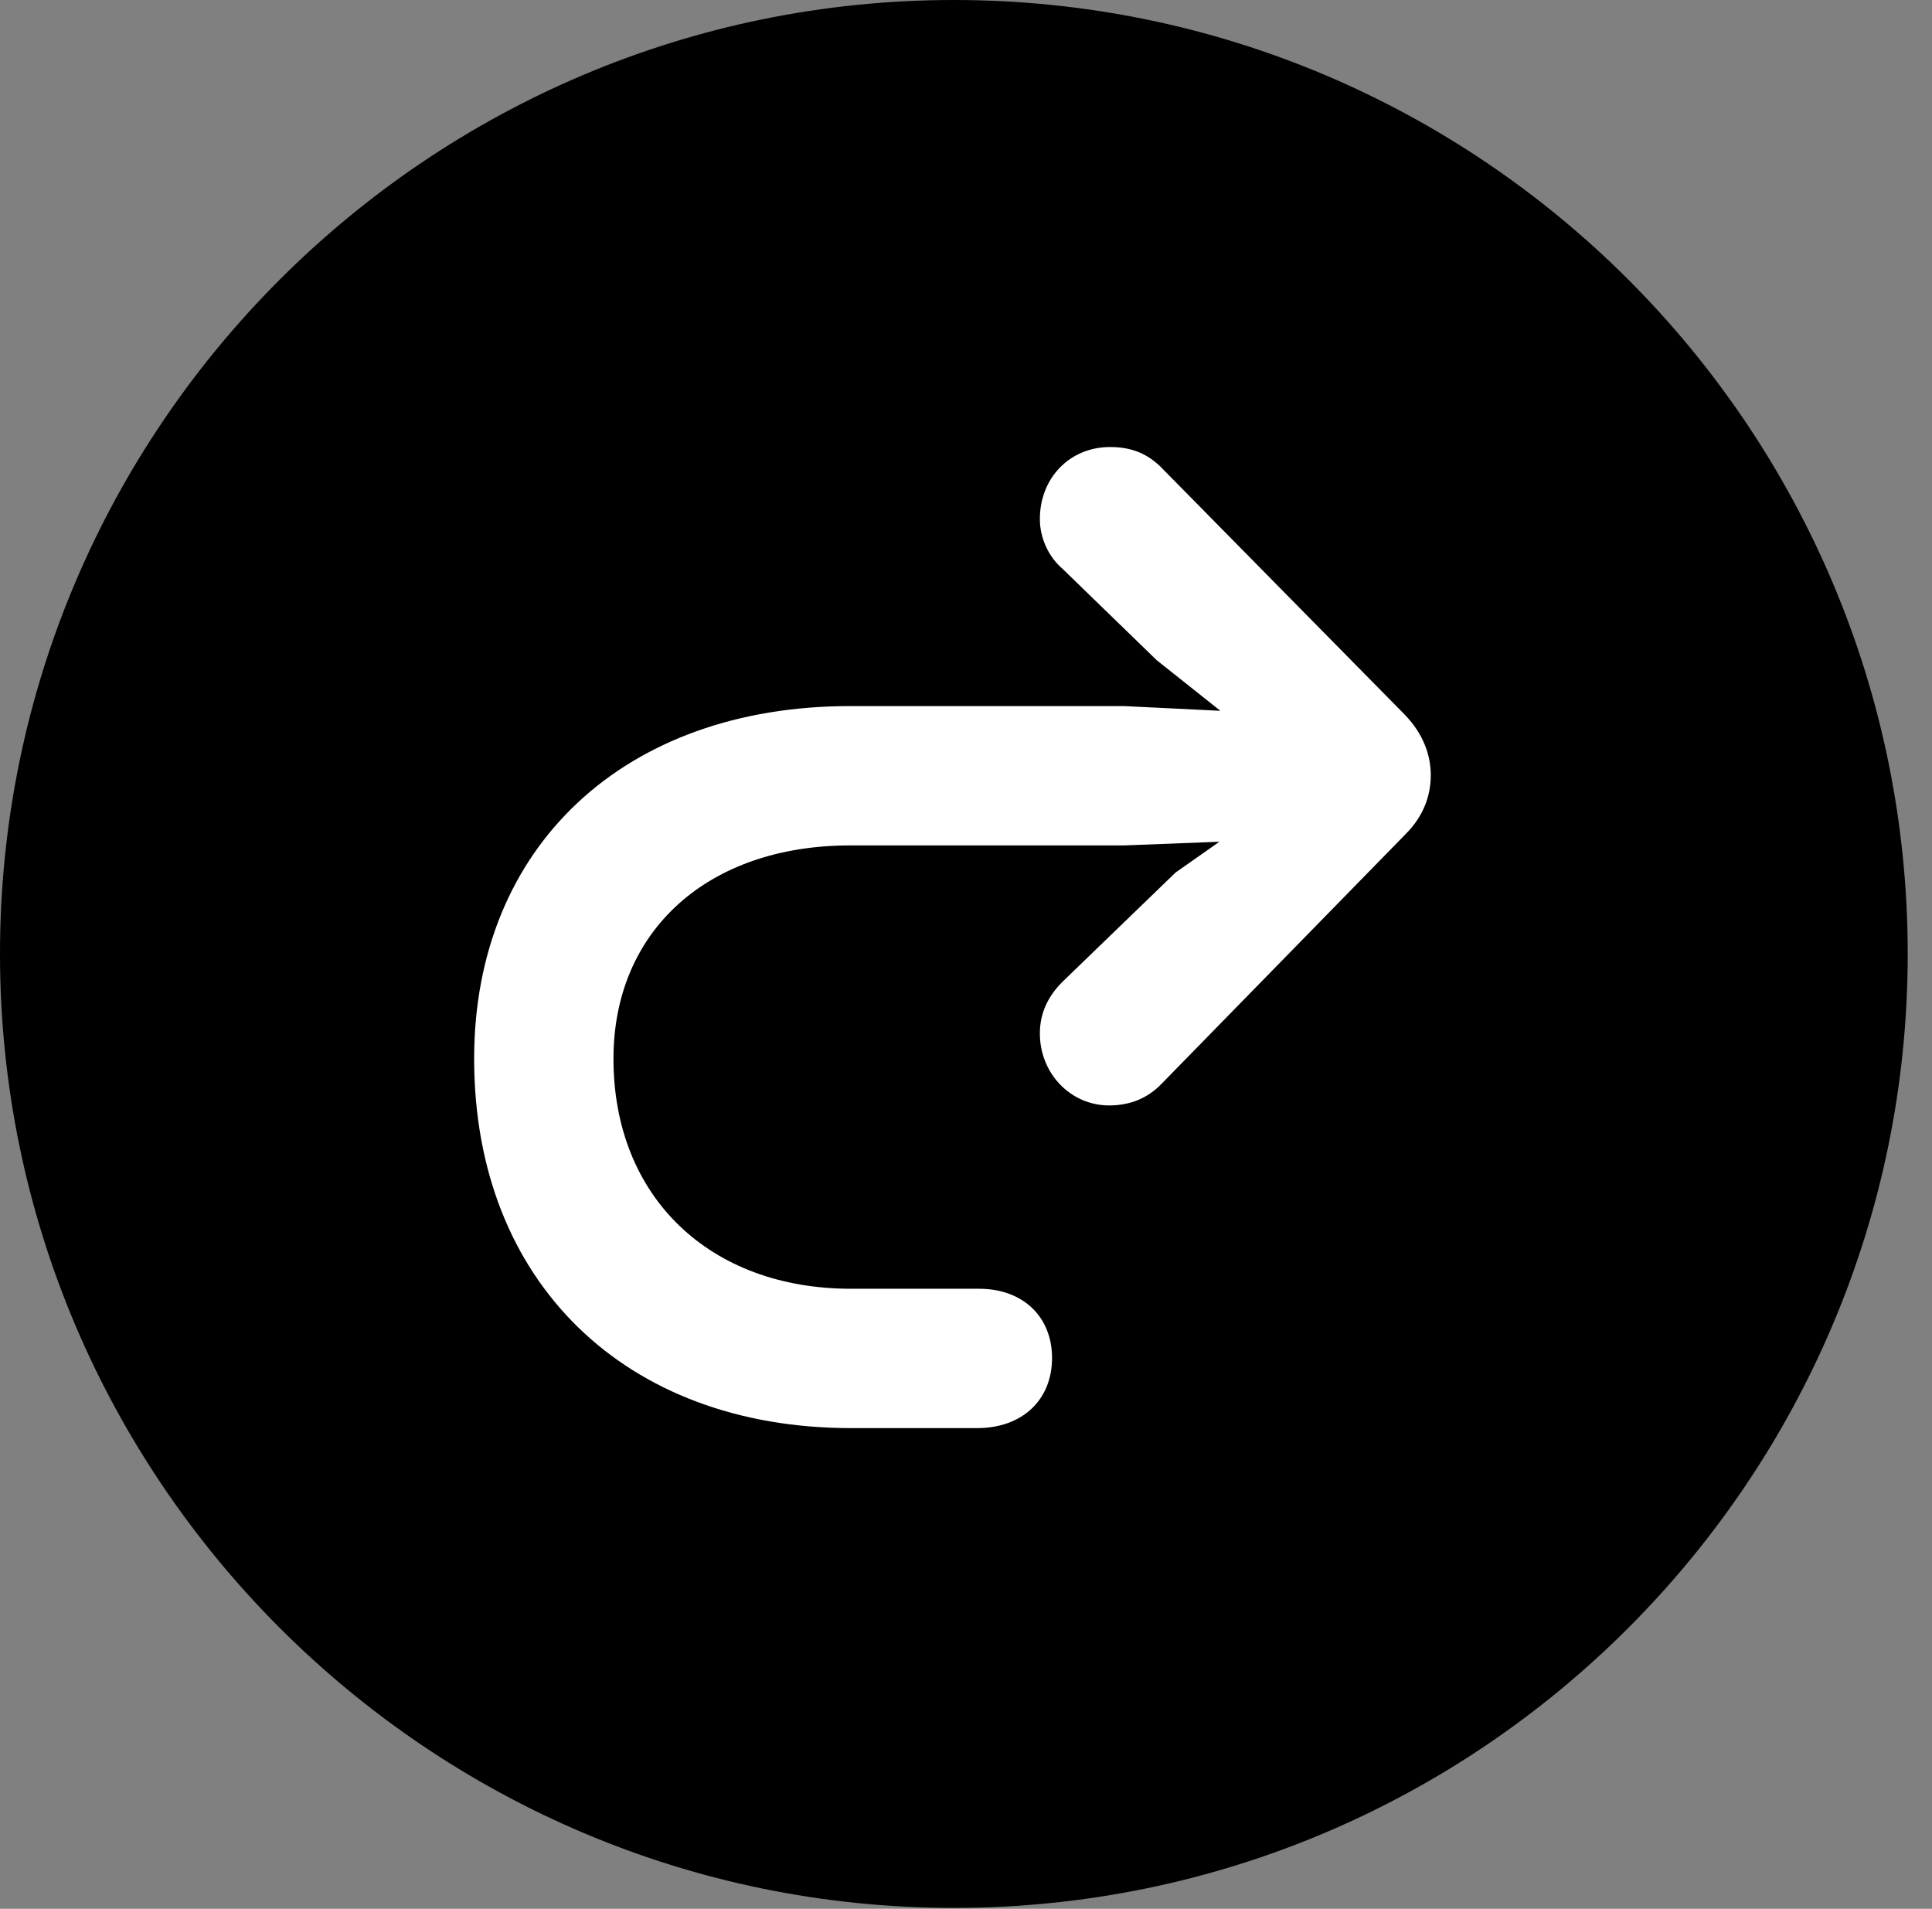 <svg version="1.1" xmlns="http://www.w3.org/2000/svg" xmlns:xlink="http://www.w3.org/1999/xlink" viewBox="0 0 28.246 27.904">
 <rect x="0" y="0" width="28.246" height="27.904" fill="#808080" stroke="none"/>
 <g>
  
  <path d="M13.945 27.891C21.643 27.891 27.891 21.629 27.891 13.945C27.891 6.248 21.643 0 13.945 0C6.262 0 0 6.248 0 13.945C0 21.629 6.262 27.891 13.945 27.891Z" style="fill:hsl(0 0 0/0.85)"></path>
  <path d="M6.932 15.477C6.932 12.373 9.133 10.322 12.428 10.322L16.434 10.322L17.842 10.391L16.912 9.652L15.531 8.312C15.326 8.135 15.203 7.861 15.203 7.588C15.203 6.986 15.641 6.535 16.229 6.535C16.543 6.535 16.775 6.631 16.98 6.836L20.549 10.459C20.795 10.719 20.918 11.02 20.918 11.334C20.918 11.635 20.809 11.935 20.549 12.195L16.967 15.859C16.775 16.051 16.529 16.16 16.215 16.16C15.654 16.16 15.203 15.695 15.203 15.107C15.203 14.807 15.326 14.56 15.531 14.355L17.186 12.756L17.828 12.305L16.434 12.359L12.428 12.359C10.35 12.359 8.969 13.604 8.969 15.477C8.969 17.5 10.377 18.84 12.441 18.84L14.315 18.84C14.957 18.84 15.381 19.25 15.381 19.852C15.381 20.467 14.943 20.877 14.287 20.877L12.441 20.877C9.146 20.877 6.932 18.744 6.932 15.477Z" style="fill:white"></path>
 </g>
</svg>